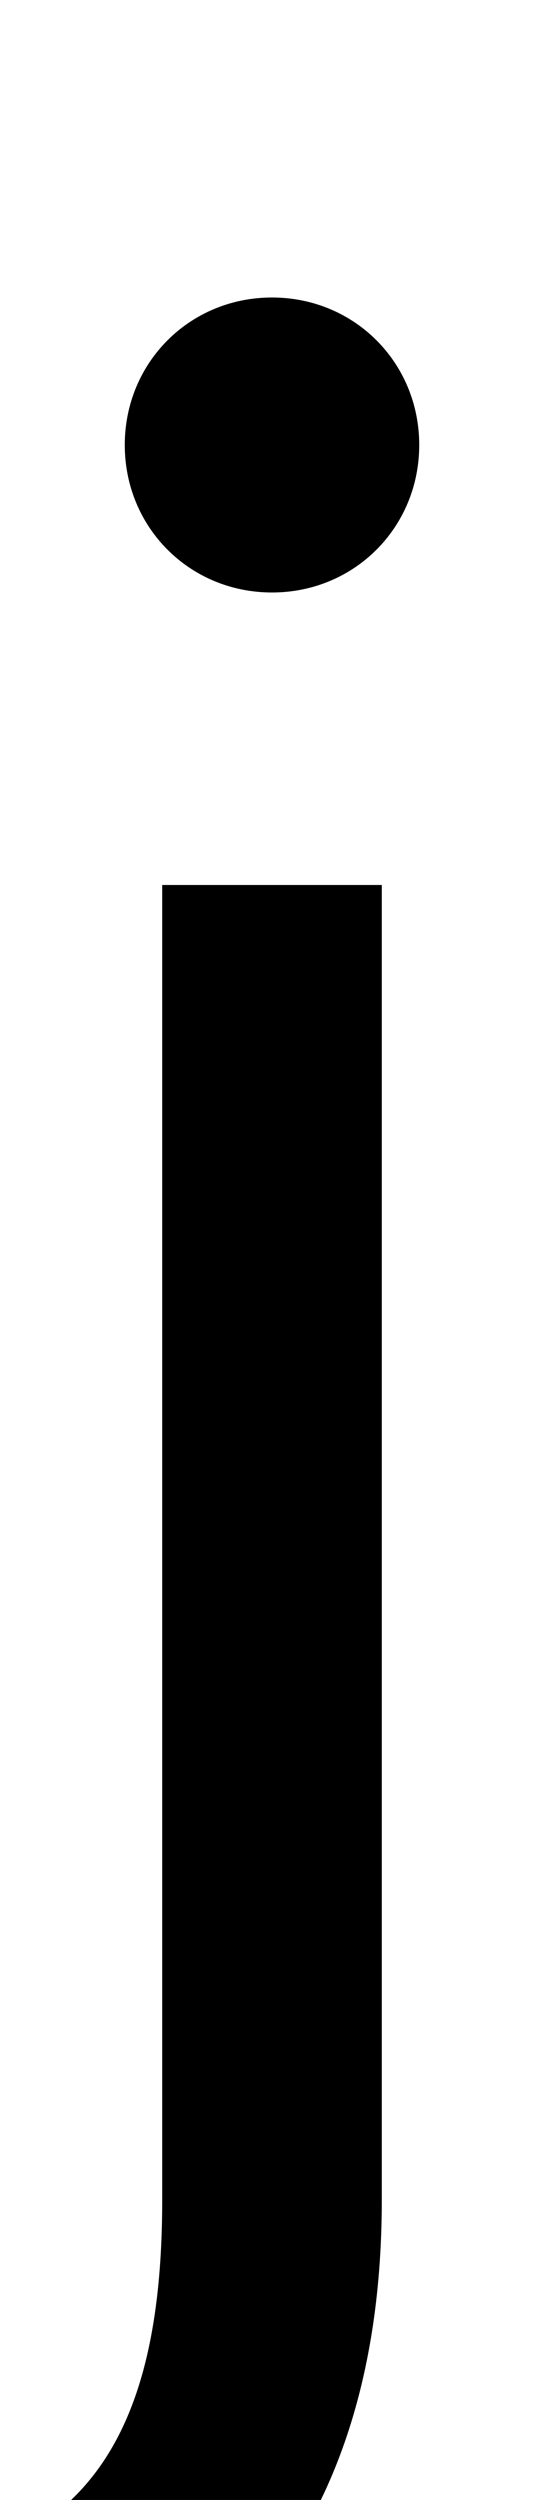 <svg xmlns="http://www.w3.org/2000/svg" width="218" height="1000"><path d="M-76 -151V-231C79 -228 153 -139 153 0H65C65 -105 27 -152 -76 -151ZM65 0H153V526H65ZM109 643C142 643 168 669 168 702C168 735 142 761 109 761C76 761 50 735 50 702C50 669 76 643 109 643Z" transform="translate(0, 880) scale(1,-1)" /></svg>